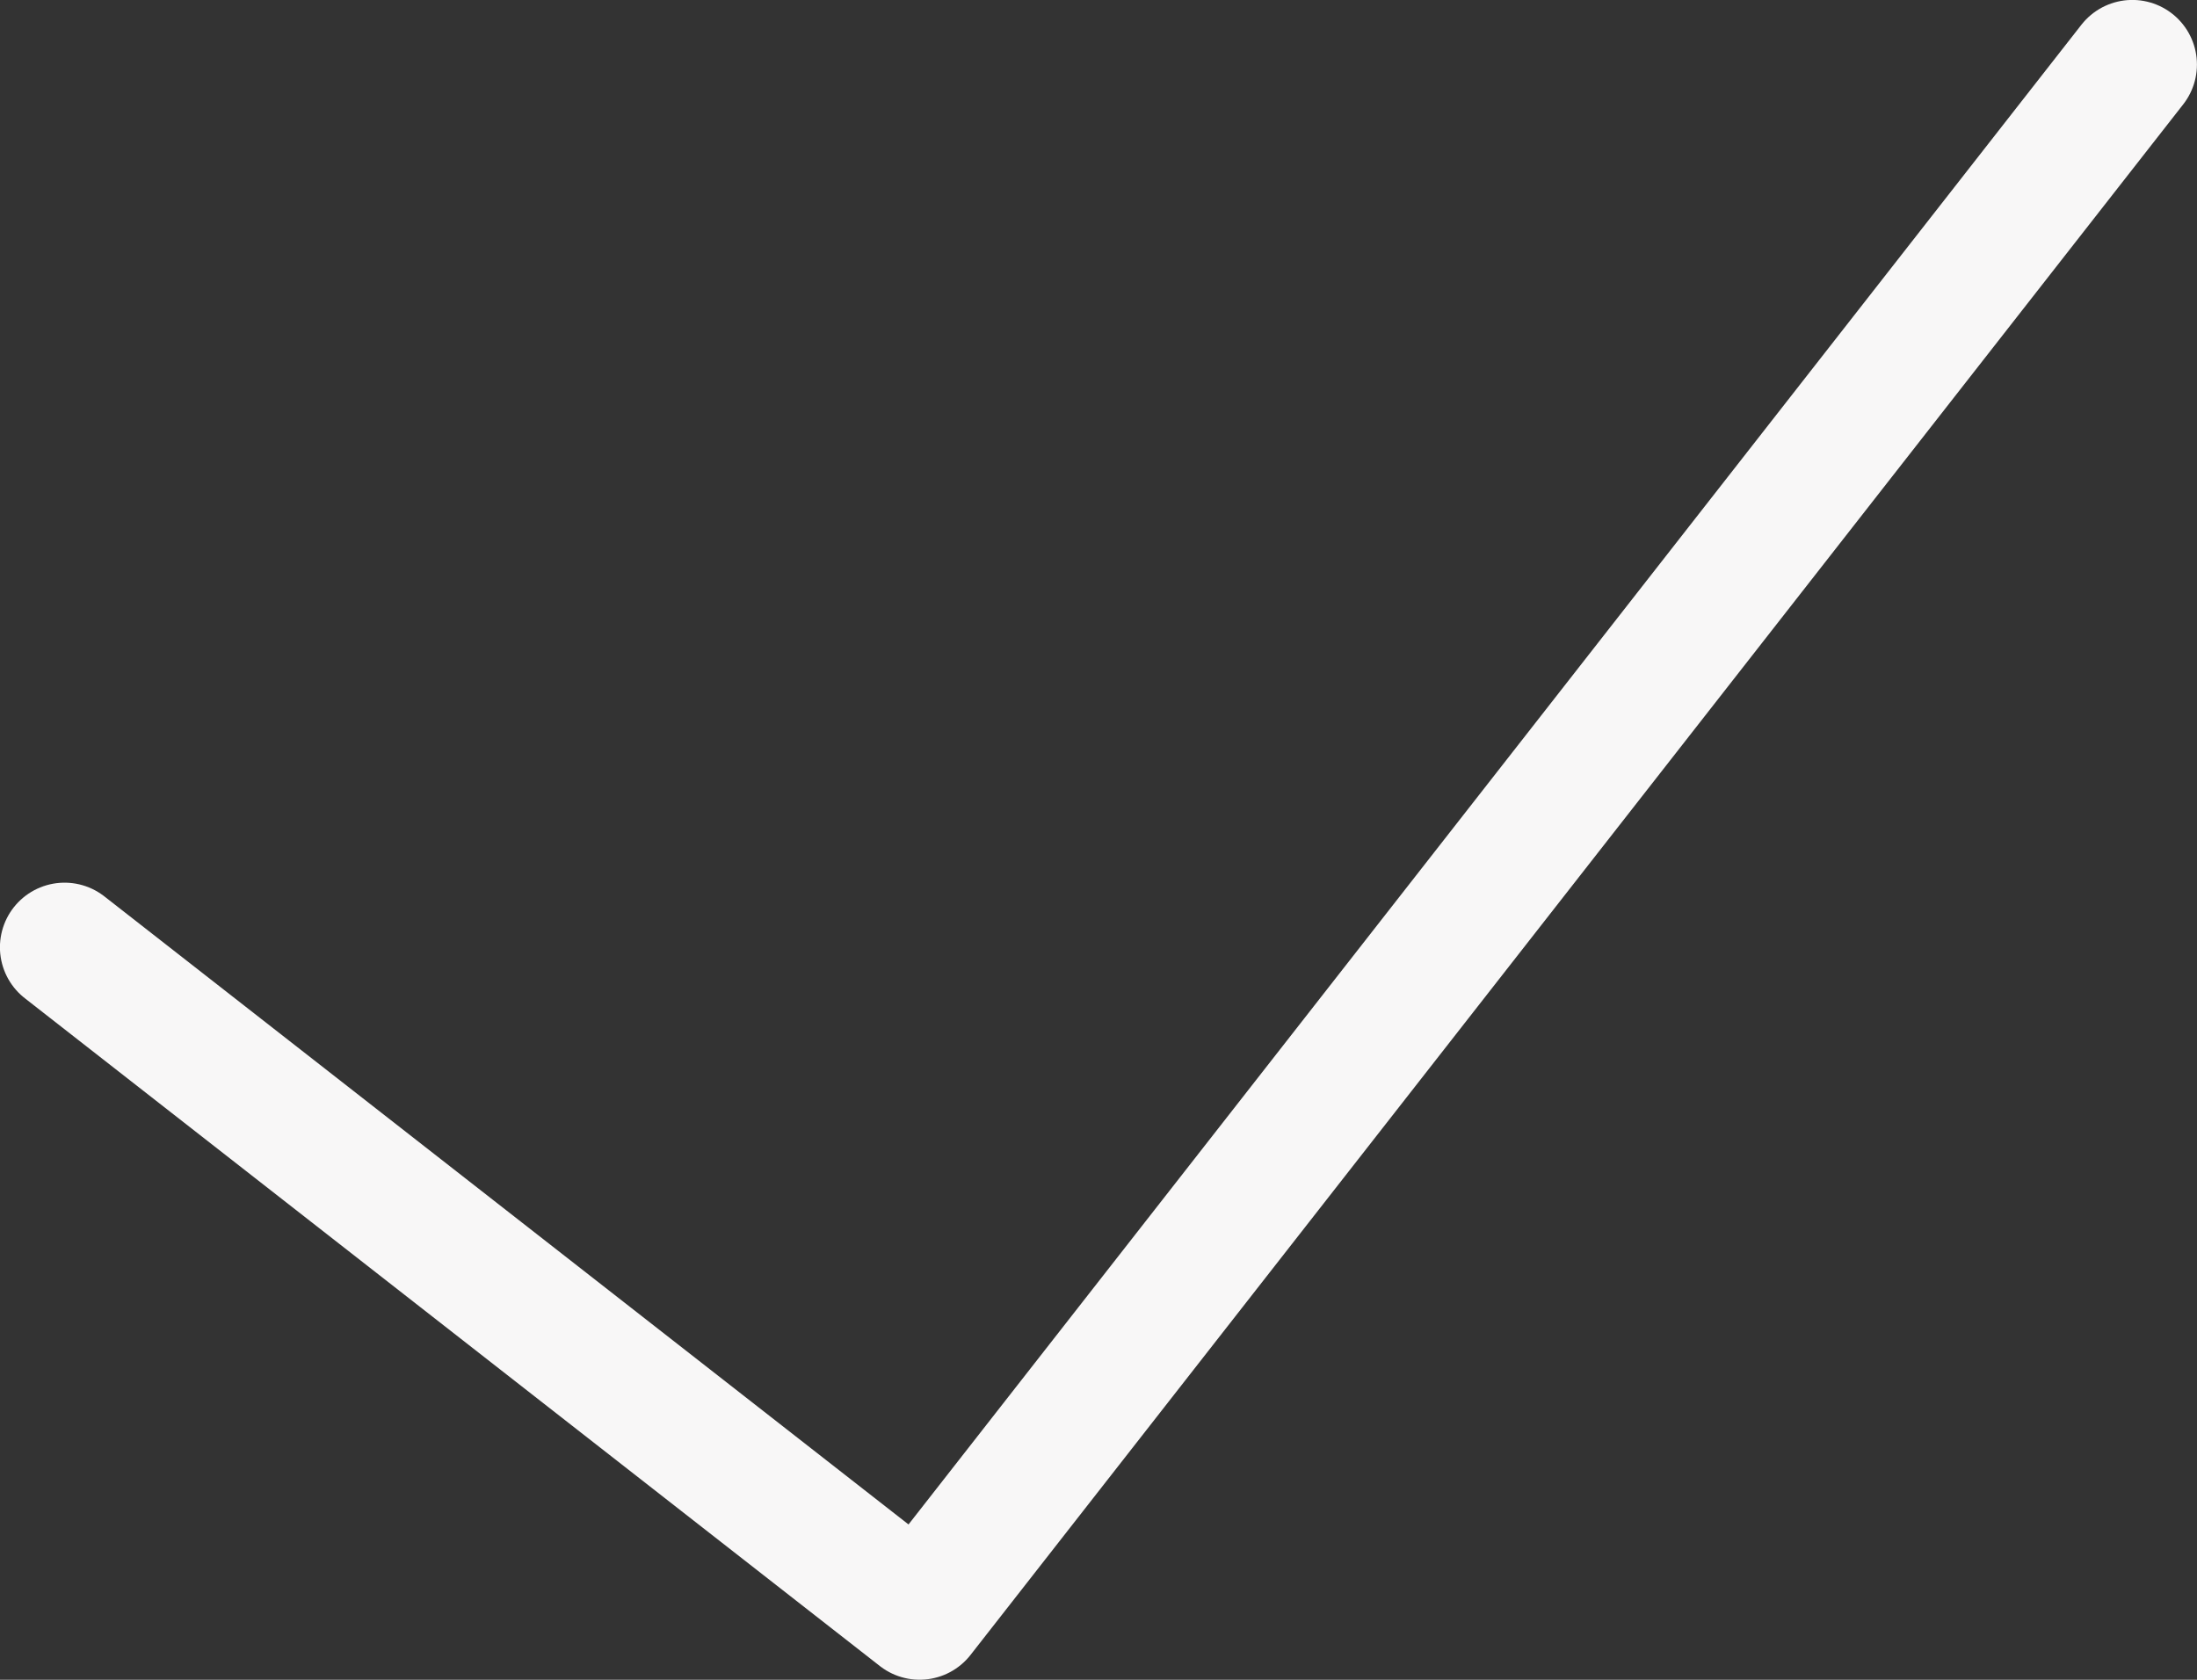 <svg width="34" height="26" viewBox="0 0 34 26" fill="none" xmlns="http://www.w3.org/2000/svg">
<rect x="0" y="0" width="34" height="26" fill="#333333" stroke="none"/>
<path d="M0.999 14.662L14.232 24.999L32.999 0.999" stroke="#F8F7F7" stroke-width="2" stroke-linecap="round" stroke-linejoin="round"/>
</svg>
